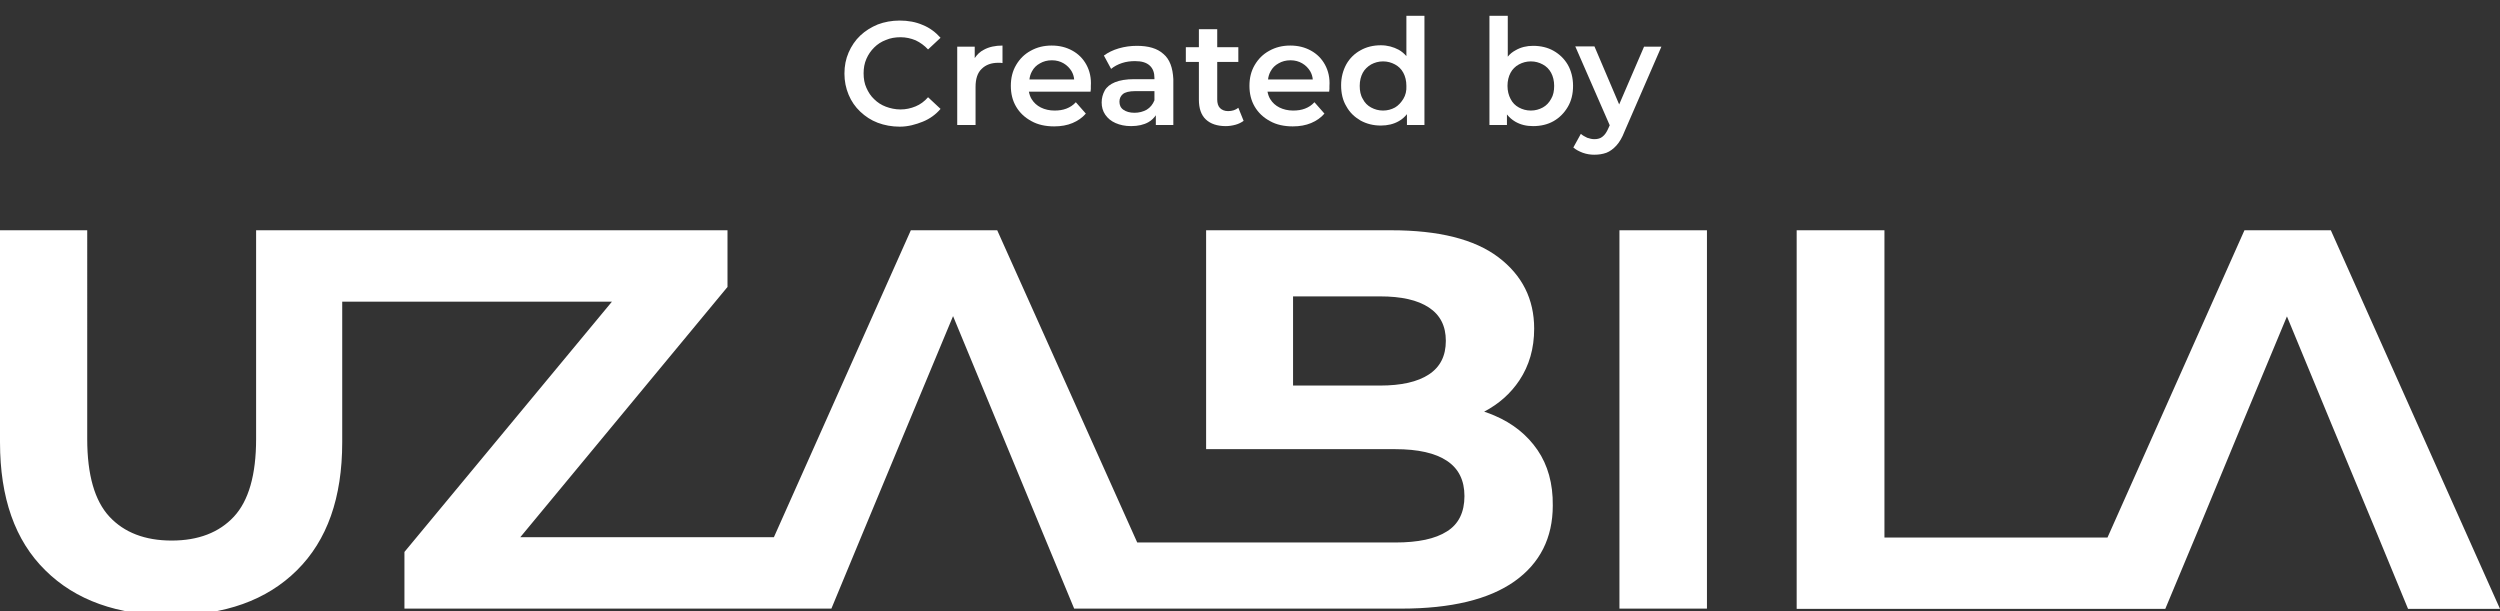 <?xml version="1.0" encoding="utf-8"?>
<!-- Generator: Adobe Illustrator 23.1.0, SVG Export Plug-In . SVG Version: 6.00 Build 0)  -->
<svg version="1.1" id="Layer_1" xmlns="http://www.w3.org/2000/svg" xmlns:xlink="http://www.w3.org/1999/xlink" x="0px" y="0px"
	 width="900px" height="220px" viewBox="0 0 900 220" style="enable-background:new 0 0 900 220;" xml:space="preserve">
<rect x="0" y="0" width="900" height="220" fill="#333333" stroke="none"/>
<style type="text/css">
	.st0{fill:#FFFFFF;}
</style>
<rect x="583" y="82.9" class="st0" width="31.5" height="136.2"/>
<path class="st0" d="M553.5,162c-3.7-5.4-8.9-9.6-15.5-12.4c-1.2-0.5-2.4-1-3.7-1.4c5.3-2.8,9.5-6.5,12.7-11.3
	c3.5-5.3,5.3-11.4,5.3-18.6c0-10.6-4.3-19.2-12.9-25.7c-8.6-6.5-21.5-9.7-38.6-9.7h-66.6v78.8h31.3h4.8h32c8.2,0,14.4,1.4,18.6,4.2
	c4.2,2.8,6.3,7,6.3,12.7c0,5.8-2.1,10.1-6.3,12.7c-4.2,2.7-10.4,4-18.6,4h-32h-4.8h-56.1L359,82.9h-31.1l-49.3,110.5h-91.3
	l74.6-90.1V82.9H122.4l0,0H92.2V158c0,13-2.7,22.3-8,28s-12.8,8.6-22.4,8.6s-17.1-2.9-22.4-8.6c-5.3-5.7-8-15-8-28V82.9H0v76.3
	c0,20,5.4,35.4,16.3,46.1c10.9,10.8,26,16.2,45.3,16.2s34.4-5.4,45.3-16.2s16.3-26.1,16.3-46.1v-50.6h97.1l-74.7,90.1v20.4H267h32.1
	h0.2l11.2-27l0,0l14.1-33.9l0,0l18.5-44.4l16.3,39.4l0,0l16.1,38.9l0,0l11.2,27H398h21.9h84.6c17.9,0,31.5-3.3,40.7-9.8
	S559,193.6,559,182C559.1,174.1,557.2,167.4,553.5,162z M514.4,134.8c-4.1,2.7-10,4-17.6,4h-31.3v-32.1h31.3c7.7,0,13.5,1.3,17.6,4
	c4.1,2.7,6.1,6.7,6.1,12C520.5,128.1,518.5,132.1,514.4,134.8z"/>
<polygon class="st0" points="839.1,82.9 808,82.9 758.7,193.5 678.4,193.5 678.4,82.9 646.8,82.9 646.8,219.2 779.4,219.2 
	779.4,219.2 779.5,219.2 791.7,190 791.7,190 806.6,154 806.6,154 823.3,113.9 839.3,152.6 839.3,152.6 854.9,190.1 866.9,219.2 
	900,219.2 "/>
<path class="st0" d="M323.9,45.6c-2.8,0-5.5-0.5-7.9-1.4c-2.4-0.9-4.5-2.3-6.3-4c-1.8-1.7-3.2-3.7-4.2-6.1s-1.5-4.9-1.5-7.6
	c0-2.8,0.5-5.3,1.5-7.6s2.4-4.4,4.2-6.1c1.8-1.7,3.9-3,6.3-4c2.4-0.9,5-1.4,7.9-1.4c3,0,5.8,0.5,8.3,1.6c2.5,1,4.6,2.6,6.4,4.6
	l-4.5,4.2c-1.3-1.4-2.8-2.5-4.5-3.3c-1.7-0.7-3.5-1.1-5.4-1.1s-3.7,0.3-5.3,1c-1.6,0.6-3,1.5-4.2,2.7c-1.2,1.2-2.1,2.5-2.8,4.1
	c-0.7,1.6-1,3.3-1,5.2c0,1.9,0.3,3.7,1,5.2c0.7,1.6,1.6,3,2.8,4.1c1.2,1.2,2.6,2.1,4.2,2.7c1.6,0.6,3.4,1,5.3,1s3.7-0.4,5.4-1.1
	c1.7-0.7,3.2-1.8,4.5-3.3l4.5,4.2c-1.7,2-3.9,3.6-6.4,4.6S327,45.6,323.9,45.6z"/>
<path class="st0" d="M354.2,17.9c-1.4,0.7-2.4,1.7-3.3,3v-4.1h-6.3V45h6.6V31.3c0-2.9,0.7-5.1,2.2-6.5c1.5-1.5,3.5-2.2,6-2.2
	c0.2,0,0.5,0,0.7,0c0.2,0,0.5,0.1,0.8,0.1v-6.3C358.3,16.4,356,16.9,354.2,17.9z"/>
<path class="st0" d="M391.1,23.3c-1.2-2.2-2.9-3.9-5.1-5.1c-2.2-1.2-4.6-1.8-7.4-1.8c-2.8,0-5.3,0.6-7.6,1.9
	c-2.2,1.2-3.9,2.9-5.2,5.1c-1.3,2.2-1.9,4.7-1.9,7.5c0,2.8,0.6,5.3,1.9,7.5c1.3,2.2,3.1,3.9,5.5,5.2c2.3,1.3,5.1,1.9,8.2,1.9
	c2.5,0,4.7-0.4,6.6-1.2c1.9-0.8,3.5-1.9,4.8-3.4l-3.6-4.1c-1,1.1-2.1,1.8-3.4,2.3c-1.3,0.5-2.7,0.7-4.3,0.7c-1.8,0-3.5-0.4-4.9-1.1
	c-1.4-0.7-2.5-1.7-3.3-3c-0.5-0.8-0.8-1.7-1-2.7h22.2c0-0.3,0.1-0.7,0.1-1c0-0.4,0-0.7,0-1C392.9,28.1,392.3,25.5,391.1,23.3z
	 M371.5,25.7c0.7-1.3,1.6-2.2,2.9-2.9c1.2-0.7,2.6-1.1,4.3-1.1c1.6,0,3,0.4,4.2,1.1c1.2,0.7,2.2,1.7,2.9,2.9
	c0.5,0.9,0.8,1.8,0.9,2.9h-16.1C370.7,27.6,371,26.6,371.5,25.7z"/>
<path class="st0" d="M418.8,19.4c-2.2-2-5.4-2.9-9.5-2.9c-2.3,0-4.4,0.3-6.5,0.9s-3.9,1.5-5.4,2.6l2.6,4.8c1.1-0.9,2.4-1.6,3.9-2.1
	c1.5-0.5,3.1-0.7,4.7-0.7c2.4,0,4.1,0.5,5.3,1.6c1.2,1.1,1.7,2.6,1.7,4.5v0.4h-7.3c-2.9,0-5.2,0.4-6.9,1.1c-1.7,0.7-3,1.7-3.7,3
	s-1.1,2.7-1.1,4.3c0,1.6,0.4,3.1,1.3,4.4c0.9,1.3,2.1,2.3,3.7,3c1.6,0.7,3.4,1.1,5.6,1.1c2.5,0,4.6-0.5,6.2-1.4
	c1.1-0.6,2-1.5,2.7-2.5V45h6.3V28.5C422.2,24.4,421.1,21.3,418.8,19.4z M412.8,39.5c-1.3,0.7-2.7,1.1-4.4,1.1c-1.7,0-3-0.4-4-1.1
	c-1-0.7-1.4-1.7-1.4-2.9c0-1.1,0.4-2,1.2-2.7c0.8-0.7,2.3-1.1,4.6-1.1h6.8v3.3C415,37.6,414.1,38.7,412.8,39.5z"/>
<path class="st0" d="M445.8,38.8c-1,0.8-2.2,1.2-3.7,1.2c-1.2,0-2.2-0.4-2.9-1.1c-0.7-0.7-1-1.8-1-3.1V22.3h7.6V17h-7.6v-6.5h-6.6
	V17h-4.7v5.3h4.7v13.6c0,3.1,0.8,5.5,2.5,7.1c1.7,1.6,4.1,2.4,7.2,2.4c1.2,0,2.4-0.2,3.5-0.5s2.1-0.8,2.9-1.4L445.8,38.8z"/>
<path class="st0" d="M477,23.3c-1.2-2.2-2.9-3.9-5.1-5.1c-2.2-1.2-4.6-1.8-7.4-1.8c-2.8,0-5.3,0.6-7.6,1.9c-2.2,1.2-3.9,2.9-5.2,5.1
	c-1.3,2.2-1.9,4.7-1.9,7.5c0,2.8,0.6,5.3,1.9,7.5c1.3,2.2,3.1,3.9,5.5,5.2c2.3,1.3,5.1,1.9,8.2,1.9c2.5,0,4.7-0.4,6.6-1.2
	c1.9-0.8,3.5-1.9,4.8-3.4l-3.6-4.1c-1,1.1-2.1,1.8-3.4,2.3c-1.3,0.5-2.7,0.7-4.3,0.7c-1.8,0-3.5-0.4-4.9-1.1c-1.4-0.7-2.5-1.7-3.3-3
	c-0.5-0.8-0.8-1.7-1-2.7h22.2c0-0.3,0.1-0.7,0.1-1c0-0.4,0-0.7,0-1C478.8,28.1,478.2,25.5,477,23.3z M457.4,25.7
	c0.7-1.3,1.6-2.2,2.9-2.9c1.2-0.7,2.6-1.1,4.3-1.1c1.6,0,3,0.4,4.2,1.1c1.2,0.7,2.2,1.7,2.9,2.9c0.5,0.9,0.8,1.8,0.9,2.9h-16.1
	C456.6,27.6,456.9,26.6,457.4,25.7z"/>
<path class="st0" d="M506.3,5.7v14.5c-0.8-0.9-1.7-1.7-2.8-2.3c-1.9-1-4-1.6-6.4-1.6c-2.7,0-5.2,0.6-7.3,1.8c-2.2,1.2-3.9,2.9-5.1,5
	c-1.2,2.2-1.9,4.7-1.9,7.6c0,2.9,0.6,5.5,1.9,7.6c1.2,2.2,2.9,3.8,5.1,5.1c2.2,1.2,4.6,1.8,7.3,1.8c2.4,0,4.6-0.5,6.5-1.6
	c1.1-0.6,2.1-1.5,2.9-2.5V45h6.3V5.7H506.3z M505.2,35.6c-0.8,1.3-1.8,2.4-3,3.1c-1.3,0.7-2.7,1.1-4.3,1.1c-1.6,0-3-0.4-4.3-1.1
	c-1.3-0.7-2.3-1.7-3-3.1c-0.8-1.3-1.1-2.9-1.1-4.7c0-1.8,0.4-3.4,1.1-4.7s1.8-2.3,3-3c1.3-0.7,2.7-1.1,4.3-1.1c1.6,0,3,0.4,4.3,1.1
	c1.3,0.7,2.3,1.7,3,3s1.1,2.9,1.1,4.7C506.4,32.7,506,34.3,505.2,35.6z"/>
<path class="st0" d="M564.4,23.3c-1.3-2.2-3-3.8-5.1-5c-2.1-1.2-4.6-1.8-7.4-1.8c-2.3,0-4.4,0.5-6.3,1.6c-1.1,0.6-2,1.3-2.8,2.3V5.7
	h-6.6V45h6.3v-3.8c0.8,1,1.8,1.9,3,2.6c1.9,1.1,4,1.6,6.4,1.6c2.8,0,5.3-0.6,7.4-1.8c2.1-1.2,3.8-2.9,5.1-5.1
	c1.3-2.2,1.9-4.7,1.9-7.6C566.3,28,565.6,25.4,564.4,23.3z M558.4,35.6c-0.7,1.3-1.7,2.4-3,3.1c-1.3,0.7-2.7,1.1-4.3,1.1
	s-3-0.4-4.3-1.1c-1.3-0.7-2.3-1.7-3-3.1c-0.7-1.3-1.1-2.9-1.1-4.7c0-1.8,0.4-3.4,1.1-4.7s1.7-2.3,3-3c1.3-0.7,2.7-1.1,4.3-1.1
	s3,0.4,4.3,1.1c1.3,0.7,2.3,1.7,3,3s1.1,2.9,1.1,4.7C559.5,32.7,559.2,34.3,558.4,35.6z"/>
<path class="st0" d="M591.9,16.7l-9,20.9L574,16.7h-6.9l12.4,28.4l-0.5,1.1c-0.6,1.4-1.3,2.4-2.1,3c-0.7,0.6-1.7,0.9-2.9,0.9
	c-0.9,0-1.7-0.2-2.6-0.5c-0.8-0.4-1.6-0.8-2.3-1.4l-2.7,4.9c0.9,0.8,2.1,1.4,3.4,1.9c1.4,0.5,2.8,0.7,4.1,0.7c1.6,0,3-0.2,4.4-0.7
	c1.3-0.5,2.5-1.4,3.6-2.6c1.1-1.2,2.1-2.9,2.9-5l13.3-30.6H591.9z"/>
</svg>
